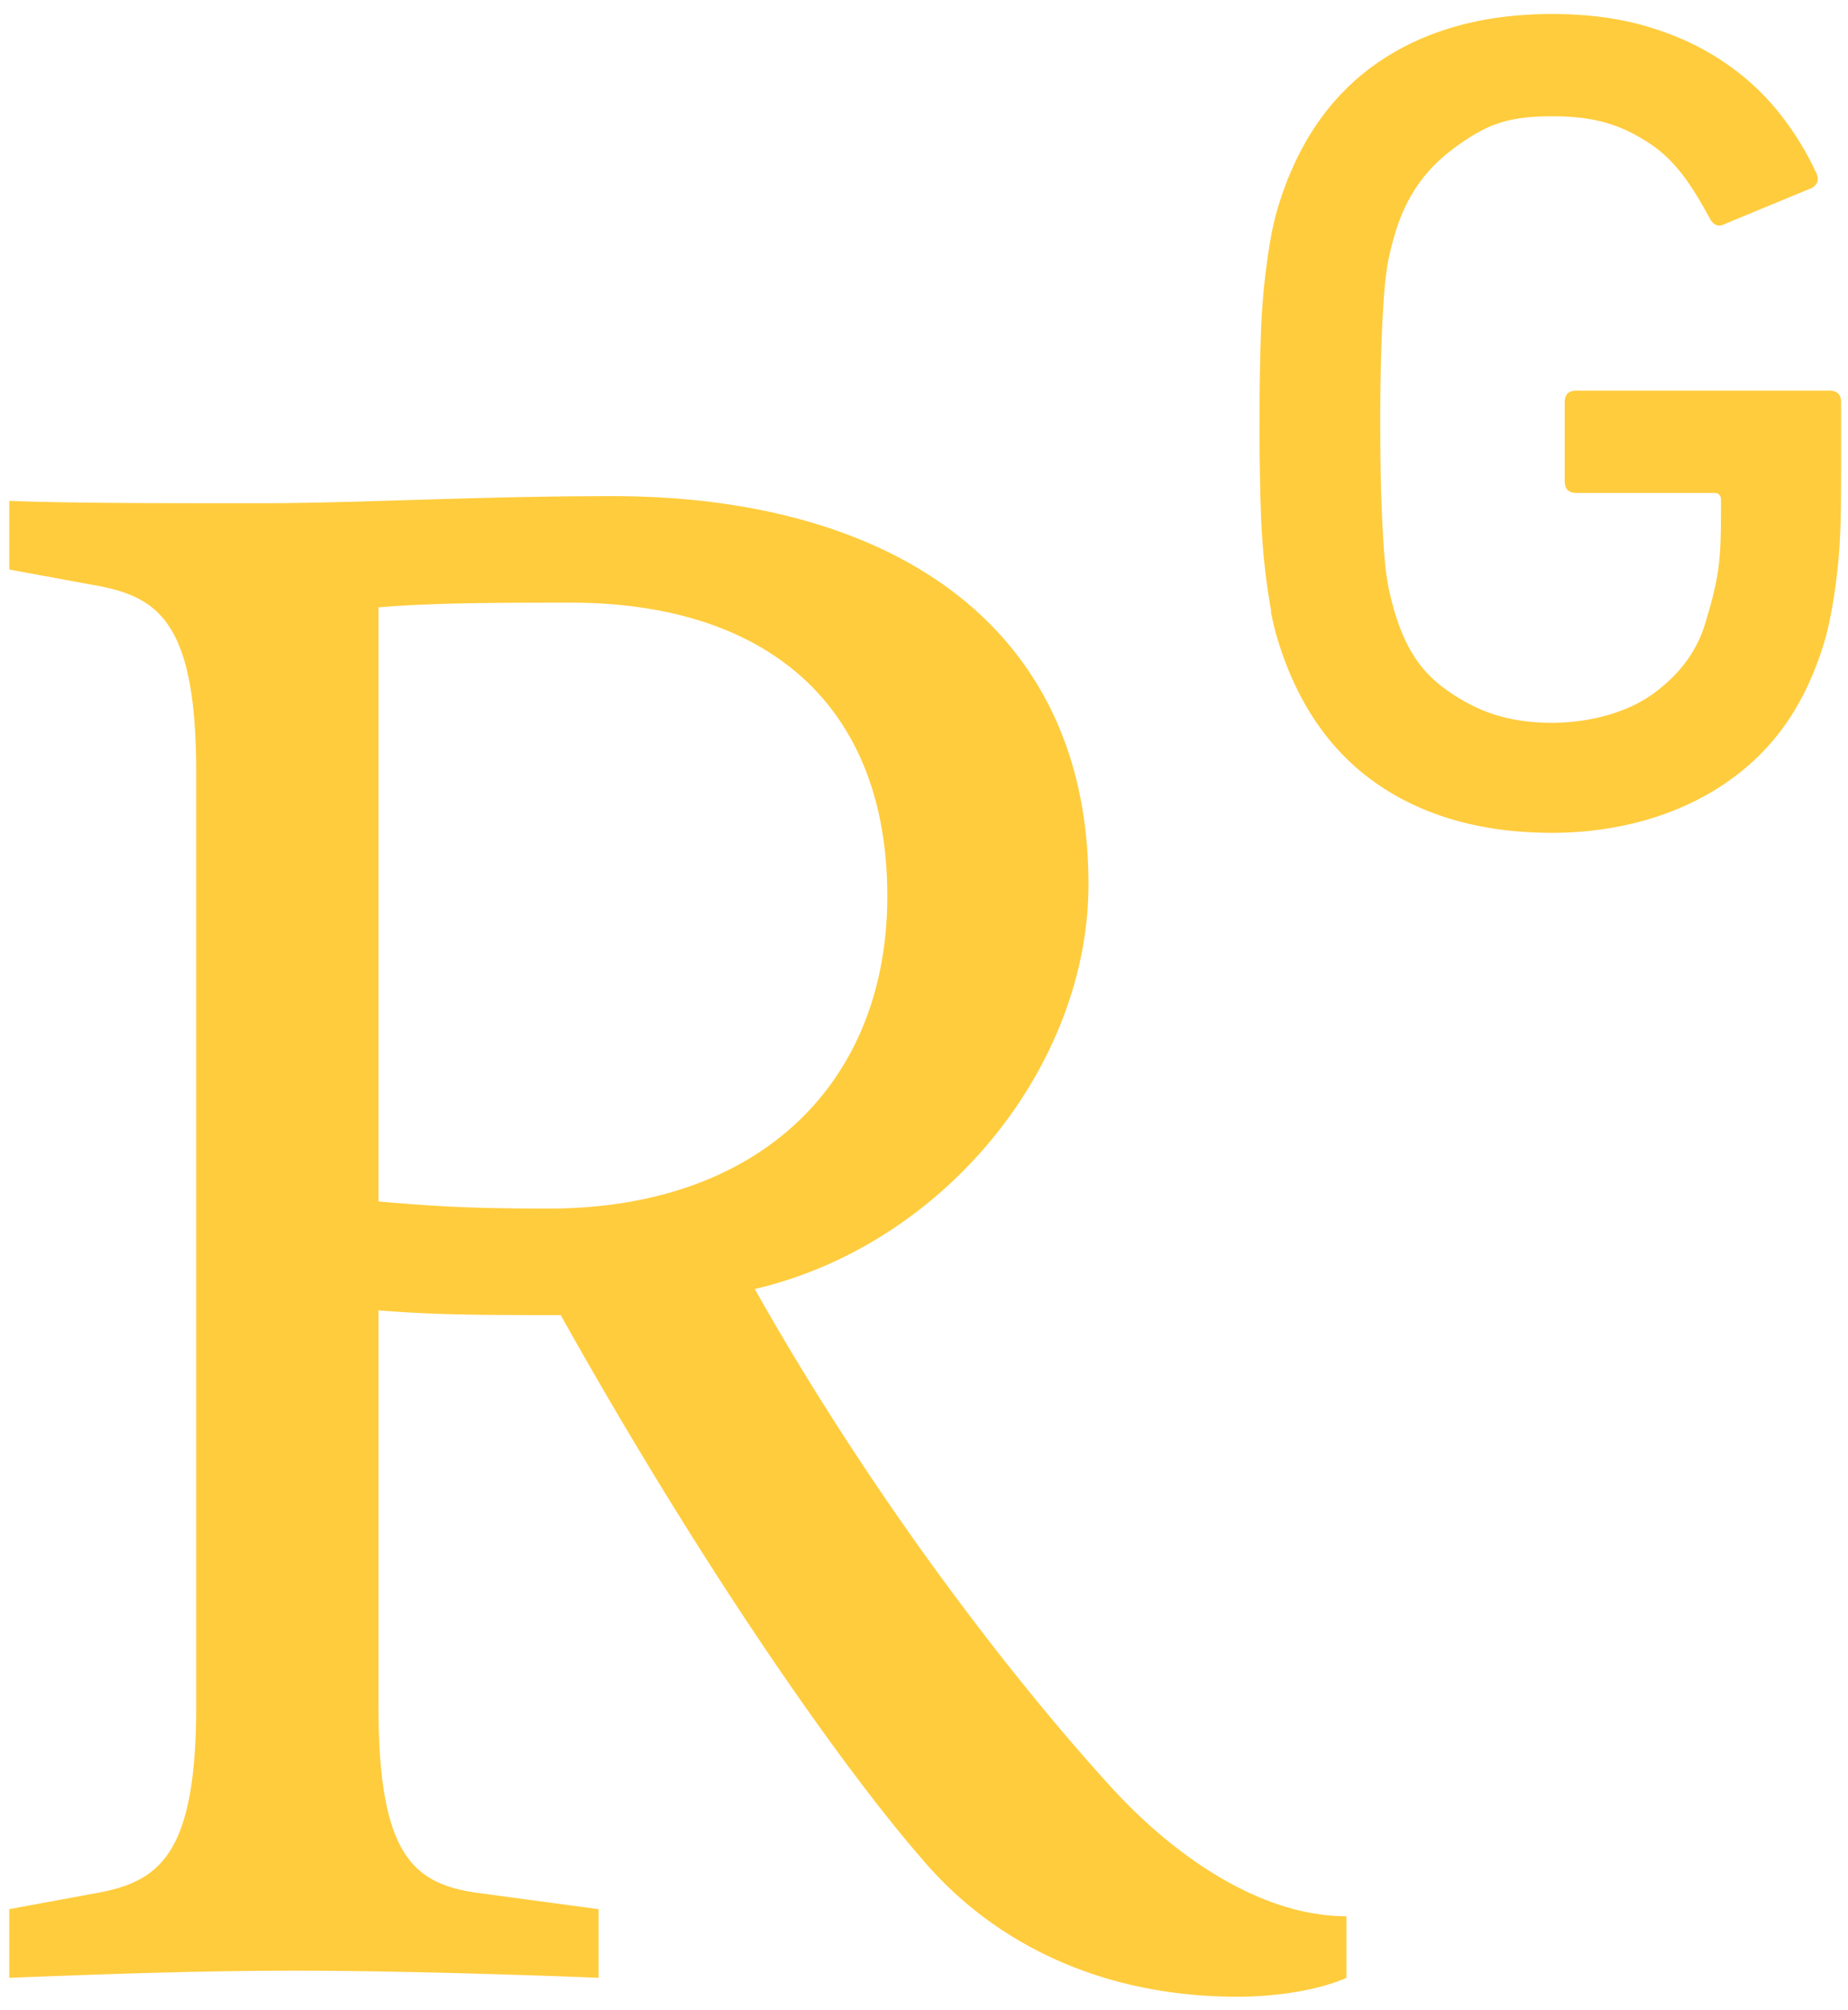 <?xml version="1.0" encoding="UTF-8" standalone="no"?>
<svg
   xmlns:dc="http://purl.org/dc/elements/1.1/"
   xmlns:cc="http://creativecommons.org/ns#"
   xmlns:rdf="http://www.w3.org/1999/02/22-rdf-syntax-ns#"
   xmlns:svg="http://www.w3.org/2000/svg"
   xmlns="http://www.w3.org/2000/svg"
   xmlns:sodipodi="http://sodipodi.sourceforge.net/DTD/sodipodi-0.dtd"
   xmlns:inkscape="http://www.inkscape.org/namespaces/inkscape"
   inkscape:version="1.0 (4035a4fb49, 2020-05-01)"
   sodipodi:docname="rg.svg"
   id="svg4"
   version="1.1"
   height="124"
   width="114">
  <defs
     id="defs8" />
  <sodipodi:namedview
     inkscape:current-layer="svg4"
     inkscape:window-maximized="1"
     inkscape:window-y="30"
     inkscape:window-x="0"
     inkscape:cy="62"
     inkscape:cx="57"
     inkscape:zoom="4.0725806"
     showgrid="false"
     id="namedview6"
     inkscape:window-height="1021"
     inkscape:window-width="1920"
     inkscape:pageshadow="2"
     inkscape:pageopacity="0"
     guidetolerance="10"
     gridtolerance="10"
     objecttolerance="10"
     borderopacity="1"
     bordercolor="#666666"
     pagecolor="#ffffff" />
  <path
     style="fill:#ffcc3d;fill-opacity:1"
     id="path2"
     fill-rule="evenodd"
     fill="#FFF"
     d="M76.344 123.168c2.482 0 5.11-.438 6.716-1.168v-3.796c-5.256 0-10.512-3.65-14.308-7.738-6.424-7.008-15.038-18.25-22.192-30.952 11.826-2.774 20.586-13.87 20.586-24.966 0-16.352-12.702-23.944-29.346-23.944-8.614 0-15.476.438-21.9.438-5.84 0-11.68 0-15.33-.146v4.234l5.548 1.022c3.796.73 5.986 2.482 5.986 11.534v57.524c0 9.052-2.19 10.804-5.986 11.534L.57 117.766V122c3.942-.146 10.804-.438 17.666-.438 6.57 0 15.038.292 18.688.438v-4.234l-7.592-1.022c-3.942-.584-5.986-2.482-5.986-11.534V80.828c3.504.292 6.57.292 11.242.292 8.906 15.914 17.374 27.886 22.192 33.434 4.38 5.256 11.096 8.614 19.564 8.614zM33.858 74.55c-4.964 0-7.154-.146-10.512-.438V37.466c3.358-.292 7.884-.292 11.826-.292 12.264 0 19.564 6.424 19.564 18.104 0 11.534-7.884 19.272-20.878 19.272zm44.56-36.852A40.494 40.494 0 0178.024 35a45.87 45.87 0 01-.252-3.705 158.605 158.605 0 01-.072-5.18c0-2.013.024-3.74.072-5.178a45.87 45.87 0 01.252-3.705c.12-1.03.25-1.93.395-2.698.14-.767.33-1.51.57-2.23 1.24-3.79 3.31-6.642 6.18-8.56 2.88-1.92 6.4-2.88 10.57-2.88 2.16 0 4.1.253 5.82.756 1.727.505 3.26 1.2 4.604 2.088a15.286 15.286 0 013.46 3.092c.96 1.18 1.75 2.44 2.375 3.78.24.43.167.77-.217 1.01l-5.32 2.2c-.44.24-.77.12-1.01-.36-1.2-2.204-2.21-3.66-3.89-4.712-1.68-1.055-3.24-1.545-5.83-1.545-2.78 0-4.05.55-5.8 1.796-1.75 1.24-3.01 2.79-3.78 5.14-.14.43-.287.96-.43 1.58-.145.62-.25 1.39-.325 2.3a80.63 80.63 0 00-.18 3.34 134.55 134.55 0 00-.07 4.78c0 1.87.023 3.465.07 4.784.05 1.32.11 2.434.18 3.345.07.91.18 1.68.323 2.303.145.62.29 1.15.43 1.58.77 2.35 1.845 3.63 3.413 4.665 1.564 1.036 3.38 1.8 6.16 1.8 2.493 0 4.774-.71 6.254-1.79 1.48-1.077 2.7-2.5 3.25-4.46.24-.814.56-1.845.75-3.09.19-1.25.187-2.58.187-4.408 0-.29-.144-.433-.43-.433h-8.49c-.48 0-.72-.24-.72-.72v-4.87c0-.48.24-.72.72-.72h15.61c.48 0 .72.24.72.72V29c0 2.206-.007 4.256-.223 6.15-.213 1.894-.513 3.54-.9 4.74-1.195 3.74-3.09 6.416-5.99 8.406-2.9 1.99-6.65 3.076-10.724 3.076-4.178 0-7.7-.96-10.58-2.878-2.877-1.92-4.94-4.773-6.186-8.56a16.99 16.99 0 01-.575-2.23z" />
</svg>

